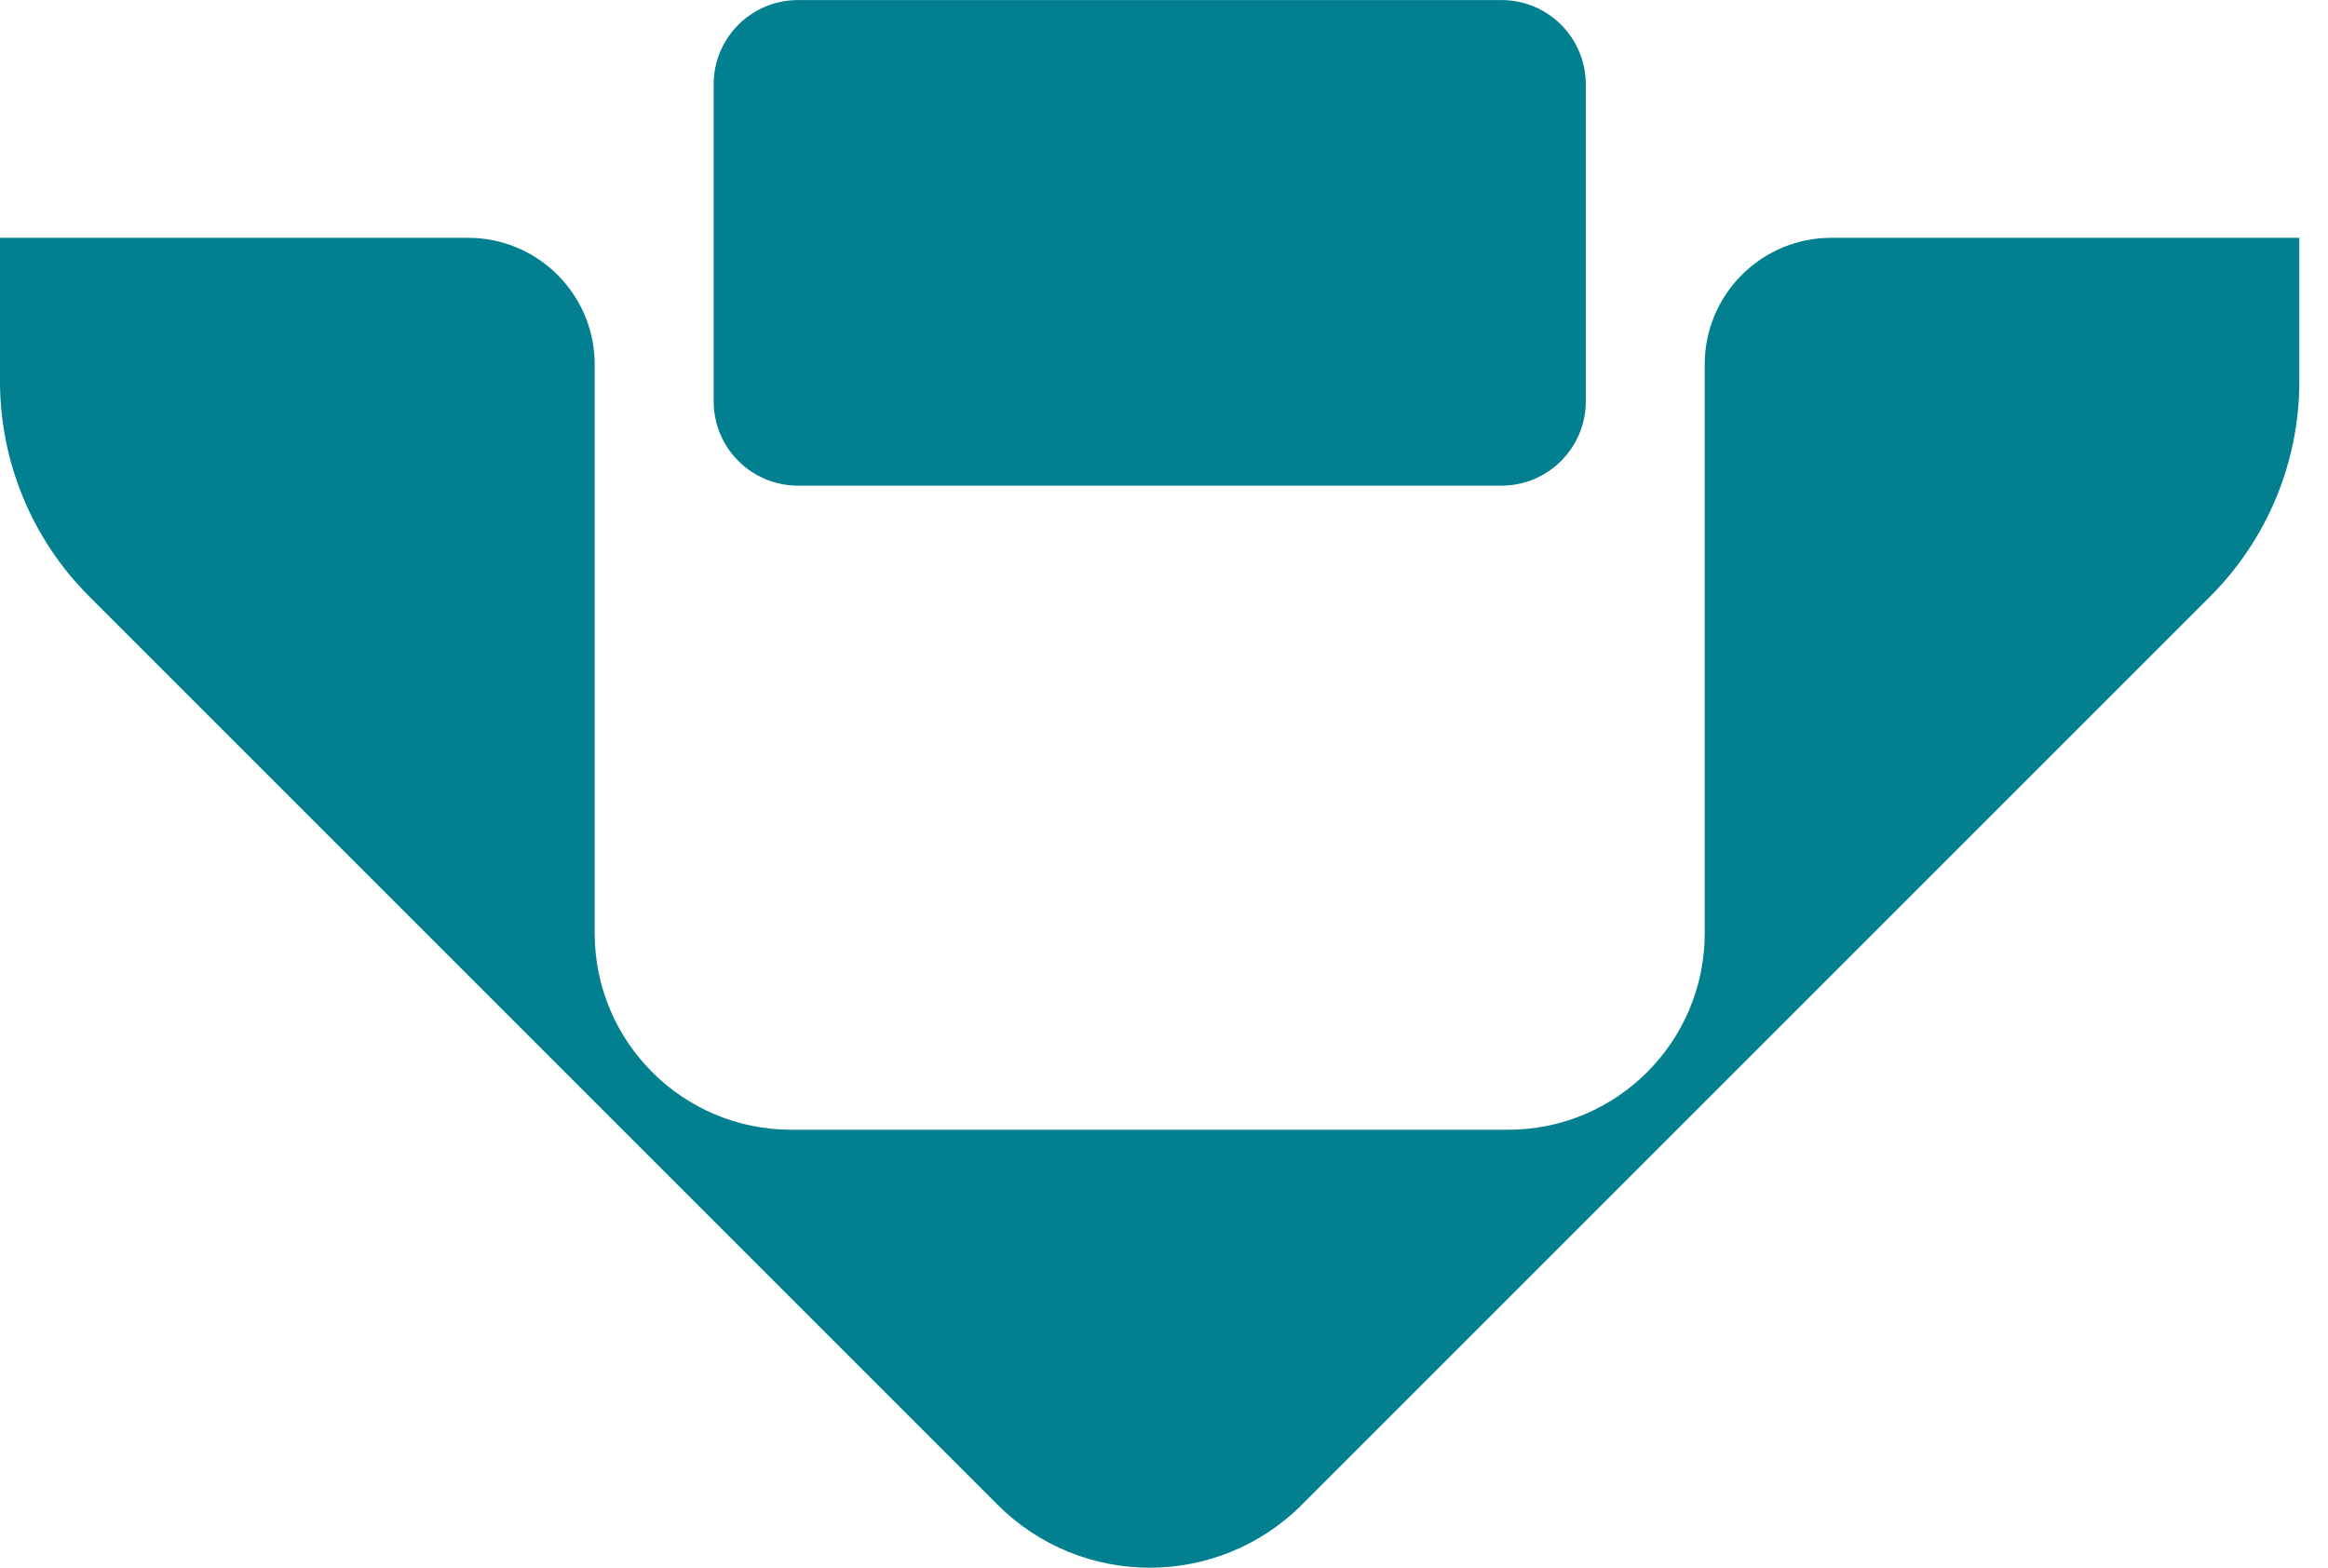 <svg width="49" height="33" viewBox="0 0 49 33" fill="none" xmlns="http://www.w3.org/2000/svg">
<path d="M48.397 8.027V5.006H38.545C37.074 5.006 35.881 6.2 35.881 7.67V19.644C35.881 21.929 34.028 23.781 31.744 23.781H16.653C14.369 23.781 12.517 21.929 12.517 19.644L12.517 7.67C12.517 6.2 11.323 5.006 9.853 5.006H0L0 8.027C0 9.723 0.674 11.35 1.873 12.55L20.998 31.675C22.765 33.442 25.634 33.442 27.401 31.675L46.526 12.55C47.723 11.35 48.397 9.723 48.397 8.027Z" fill="#028090"/>
<path d="M31.603 0.001L16.796 0.001C15.815 0.001 15.021 0.796 15.021 1.776V8.447C15.021 9.428 15.815 10.223 16.796 10.223L31.603 10.223C32.583 10.223 33.378 9.428 33.378 8.447V1.776C33.378 0.796 32.583 0.001 31.603 0.001Z" fill="#028090"/>
</svg>
